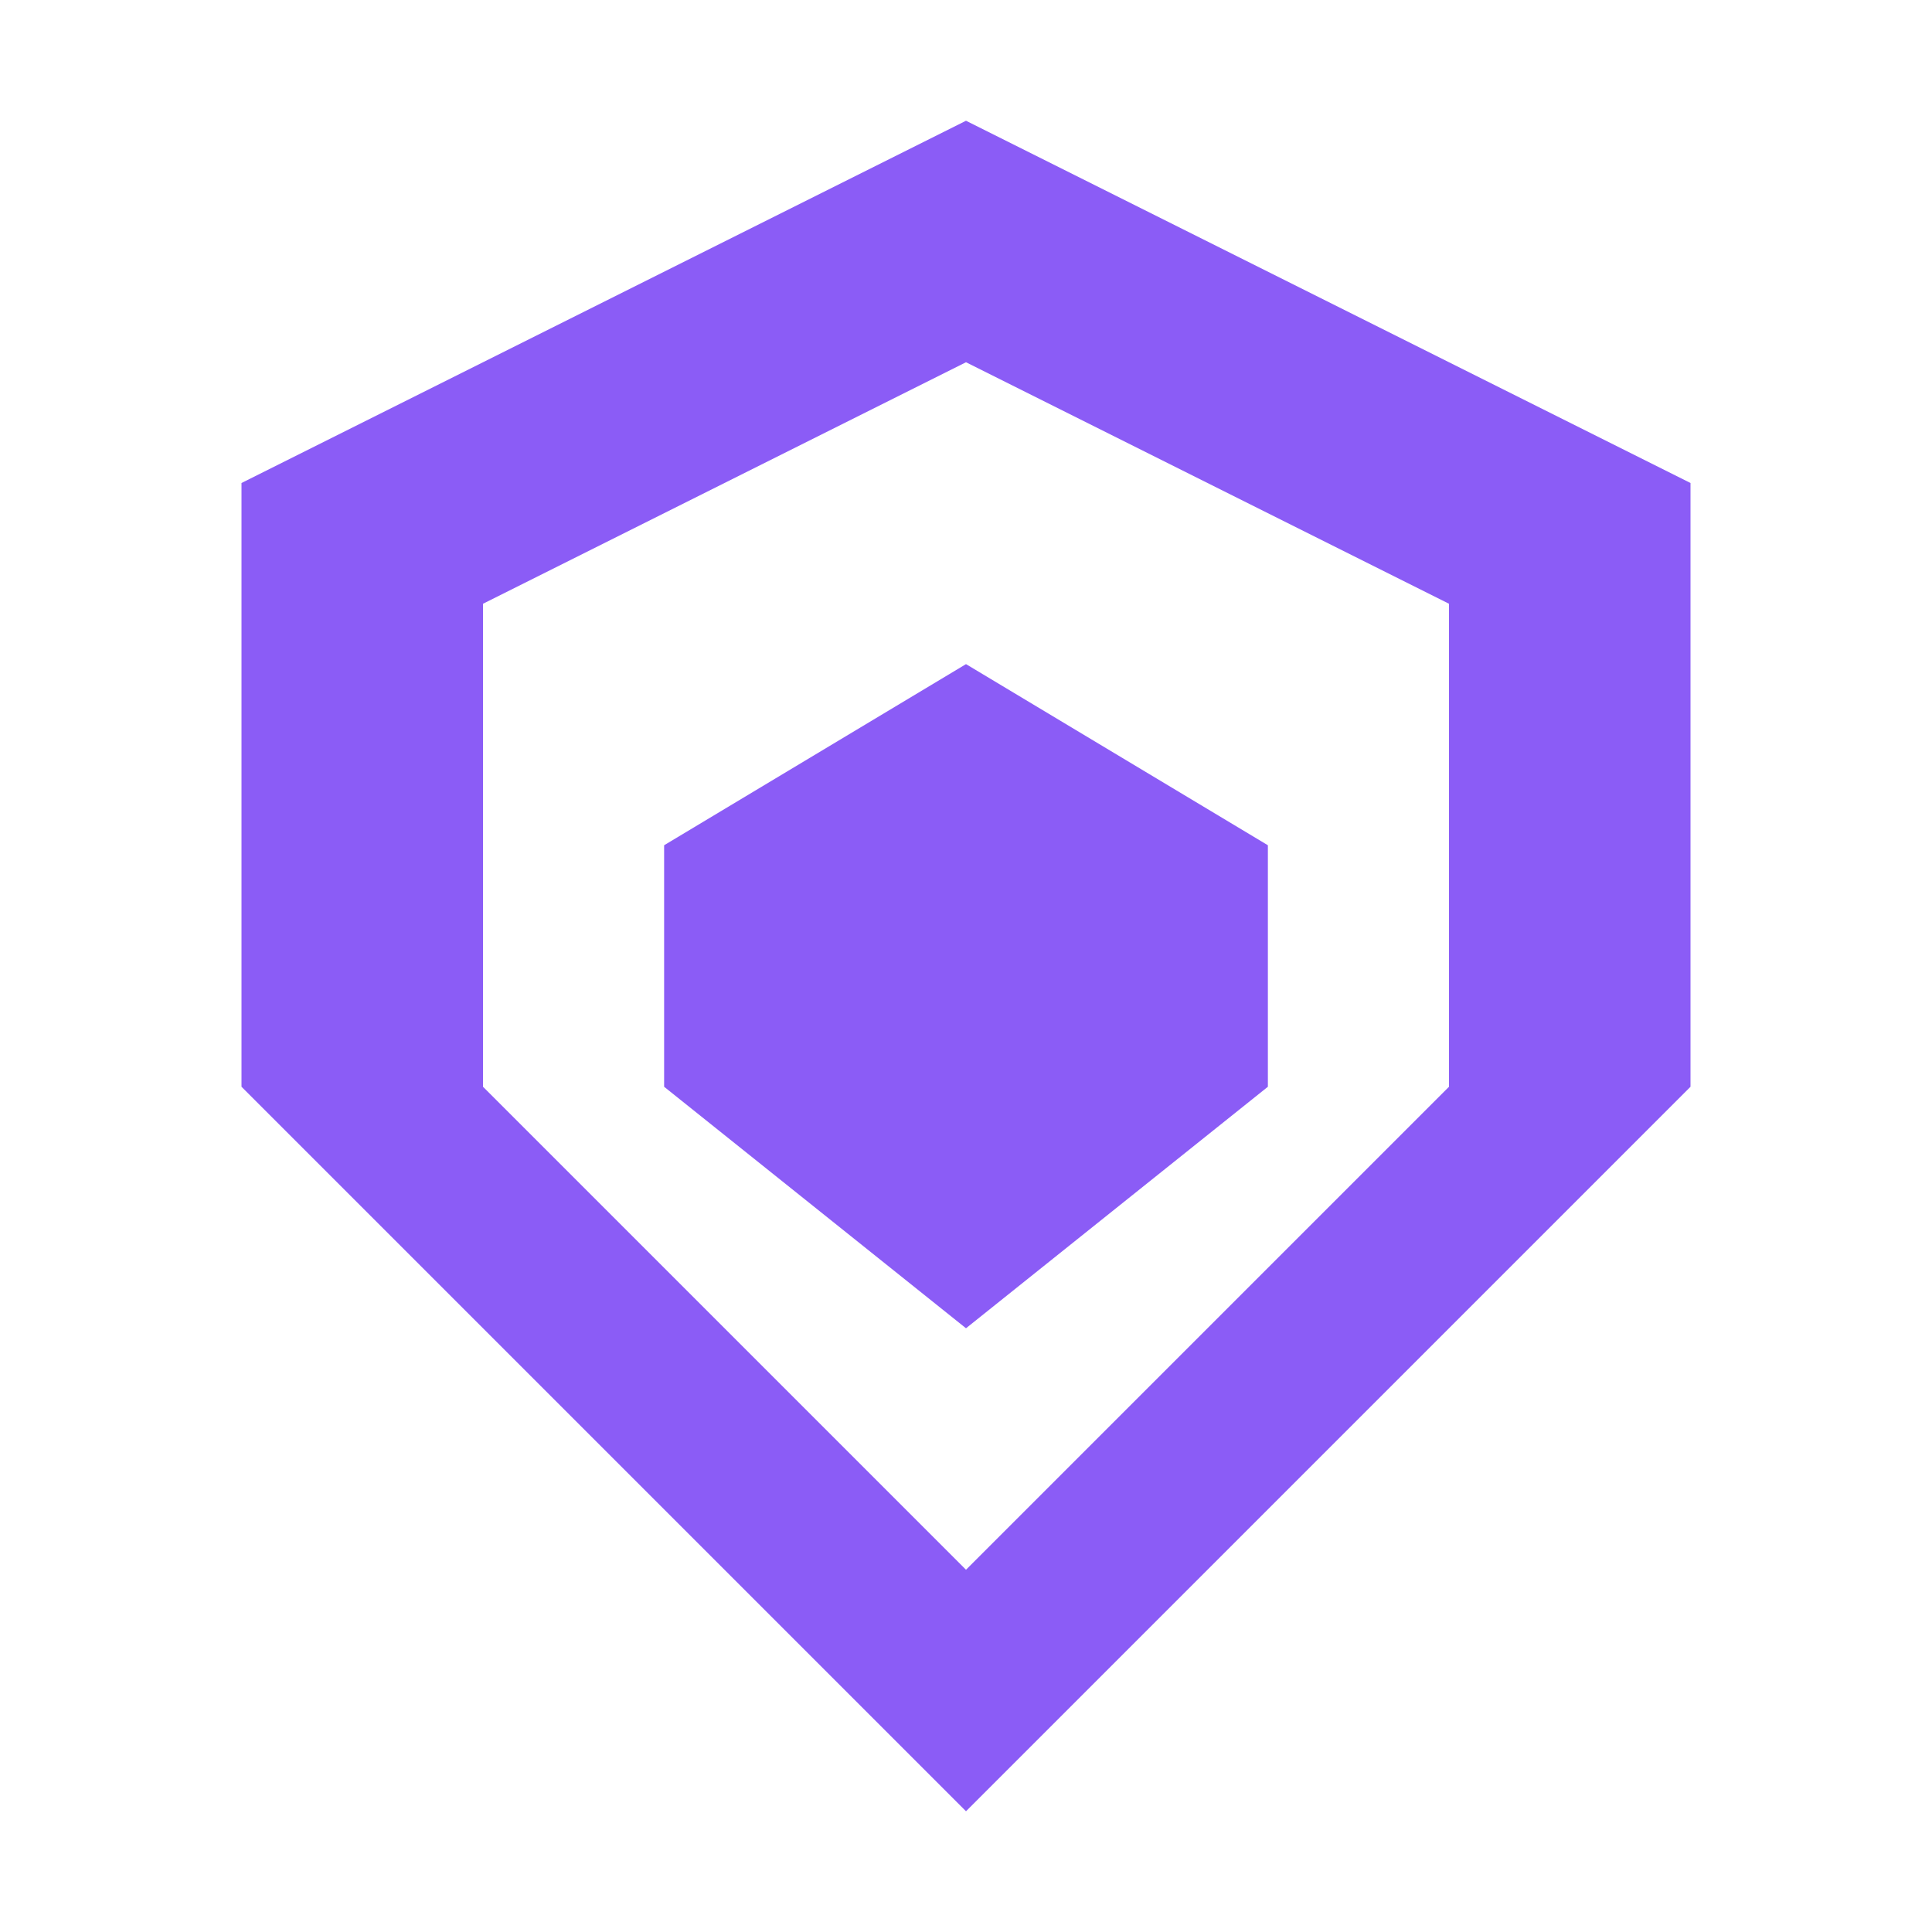 <svg xmlns="http://www.w3.org/2000/svg" viewBox="0 0 16 16" width="16" height="16">
  <title>RankForge</title>
  <path fill="#8b5cf6" d="M8 1l6 3v5l-6 6-6-6V4l6-3zm0 2L4 5v4l4 4 4-4V5L8 3z"/>
  <path fill="#8b5cf6" d="M8 5.5L5.5 7v2L8 11l2.5-2V7L8 5.5z"/>
</svg>
